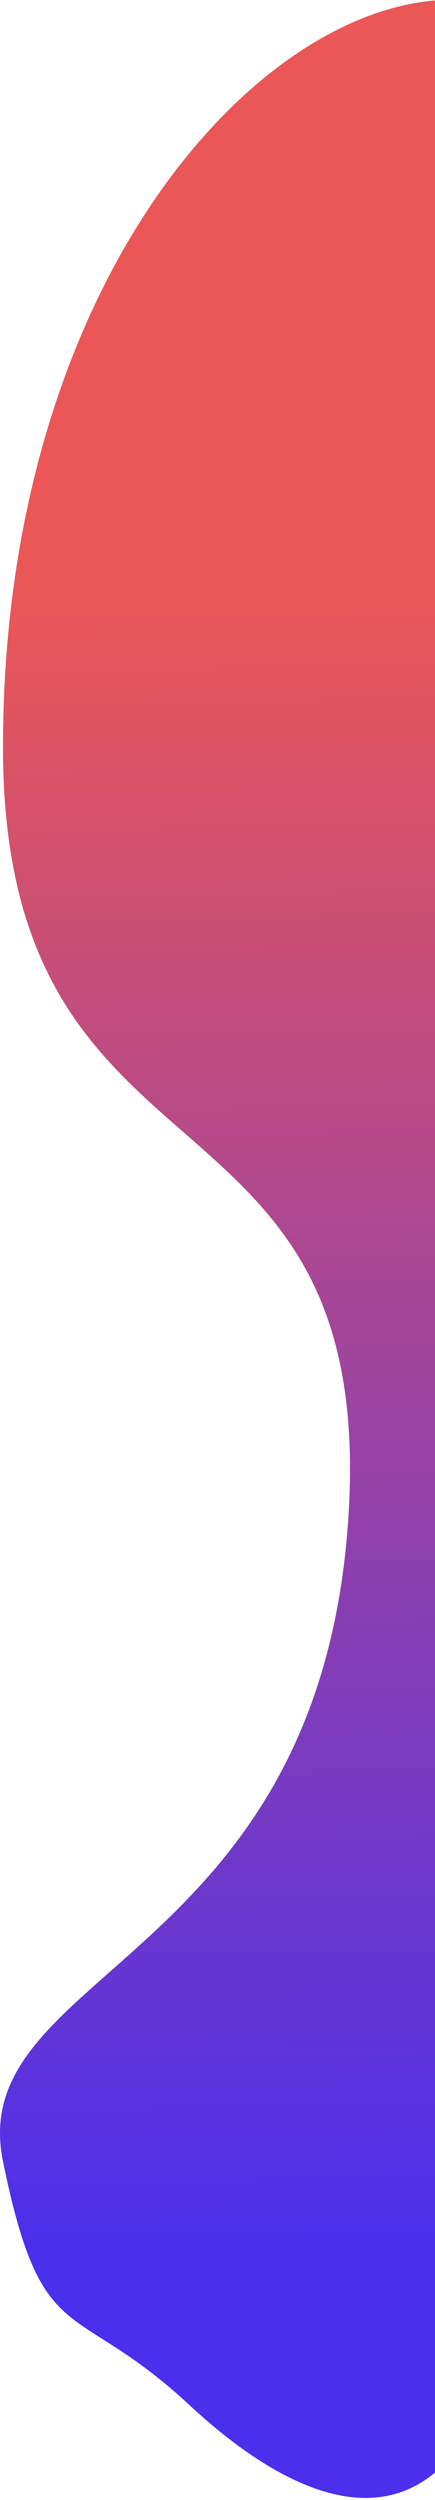 <svg width="160" height="918" viewBox="0 0 160 918" fill="none" xmlns="http://www.w3.org/2000/svg">
<path d="M1.094 274.358C1.094 106.15 91.998 3.895 162.182 0.016C232.367 -3.863 206.501 796.144 183.5 868C160.499 939.856 112 922.5 69.5 883C27 843.5 15.427 863.902 1.094 793.679C-13.239 723.457 117.832 721.457 128.182 556.516C138.533 391.574 1.094 442.566 1.094 274.358Z" fill="url(#paint0_linear)"/>
<defs>
<linearGradient id="paint0_linear" x1="89.646" y1="217.2" x2="101.239" y2="827.863" gradientUnits="userSpaceOnUse">
<stop stop-color="#EB5757"/>
<stop offset="1" stop-color="#4A2FED"/>
</linearGradient>
</defs>
</svg>
